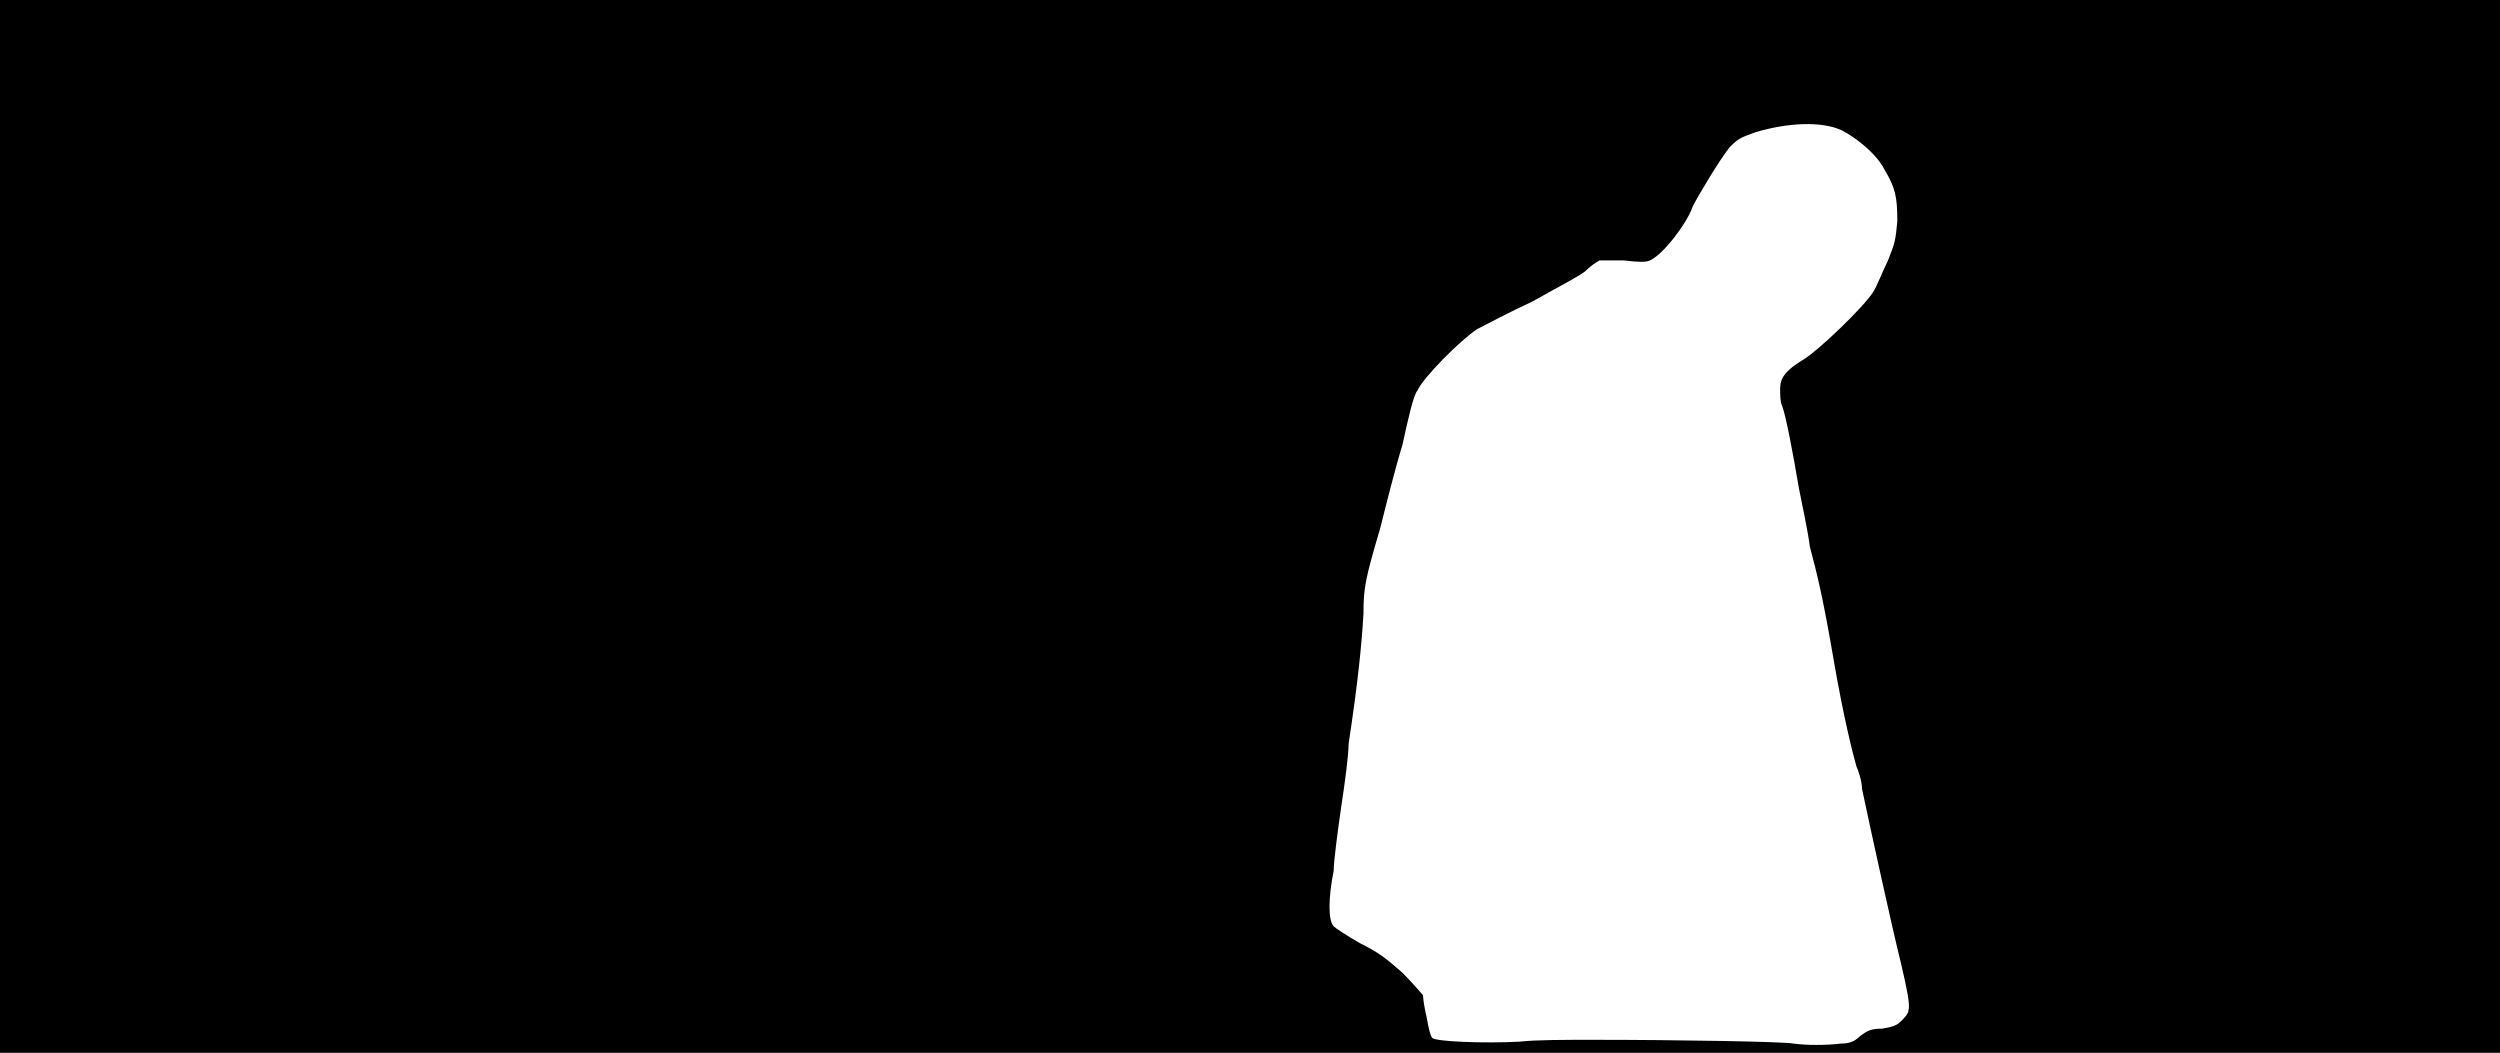 <svg xmlns="http://www.w3.org/2000/svg" width="1344" height="566"><path d="M0 283V0h1344v566H0V283m990 278c4 0 7-1 10-4 4-3 6-4 12-4 6-1 8-2 10-4s4-4 4-6c1-3-1-12-4-25-5-20-17-75-21-94 0-4-2-10-3-12-2-7-7-27-12-56-6-35-9-47-13-62-1-8-4-22-6-32-3-18-7-39-9-44-1-2-1-6-1-9 0-6 3-10 13-16 8-5 32-28 37-36 2-3 5-11 8-17 4-10 4-11 5-21 0-13-1-18-7-28-4-8-15-17-23-21-11-5-29-4-46 1-8 3-9 3-14 8-5 6-17 26-20 32-3 9-16 26-23 29-2 1-6 1-14 0h-13c-2 1-5 3-8 6-4 3-12 7-28 16-13 6-26 13-30 15-9 6-29 26-32 33-2 2-5 15-8 29-4 13-9 33-12 45-8 27-9 32-9 46-1 17-3 37-8 70 0 6-2 21-4 34-2 14-4 29-4 34-3 15-3 27 0 30 1 1 7 5 14 9 10 5 14 8 23 16 6 6 10 11 11 12 0 2 1 8 2 12 1 6 2 10 3 11 2 2 28 3 47 2 8-1 25-1 39-1 47 0 103 1 108 2 7 1 18 1 26 0z"/></svg>